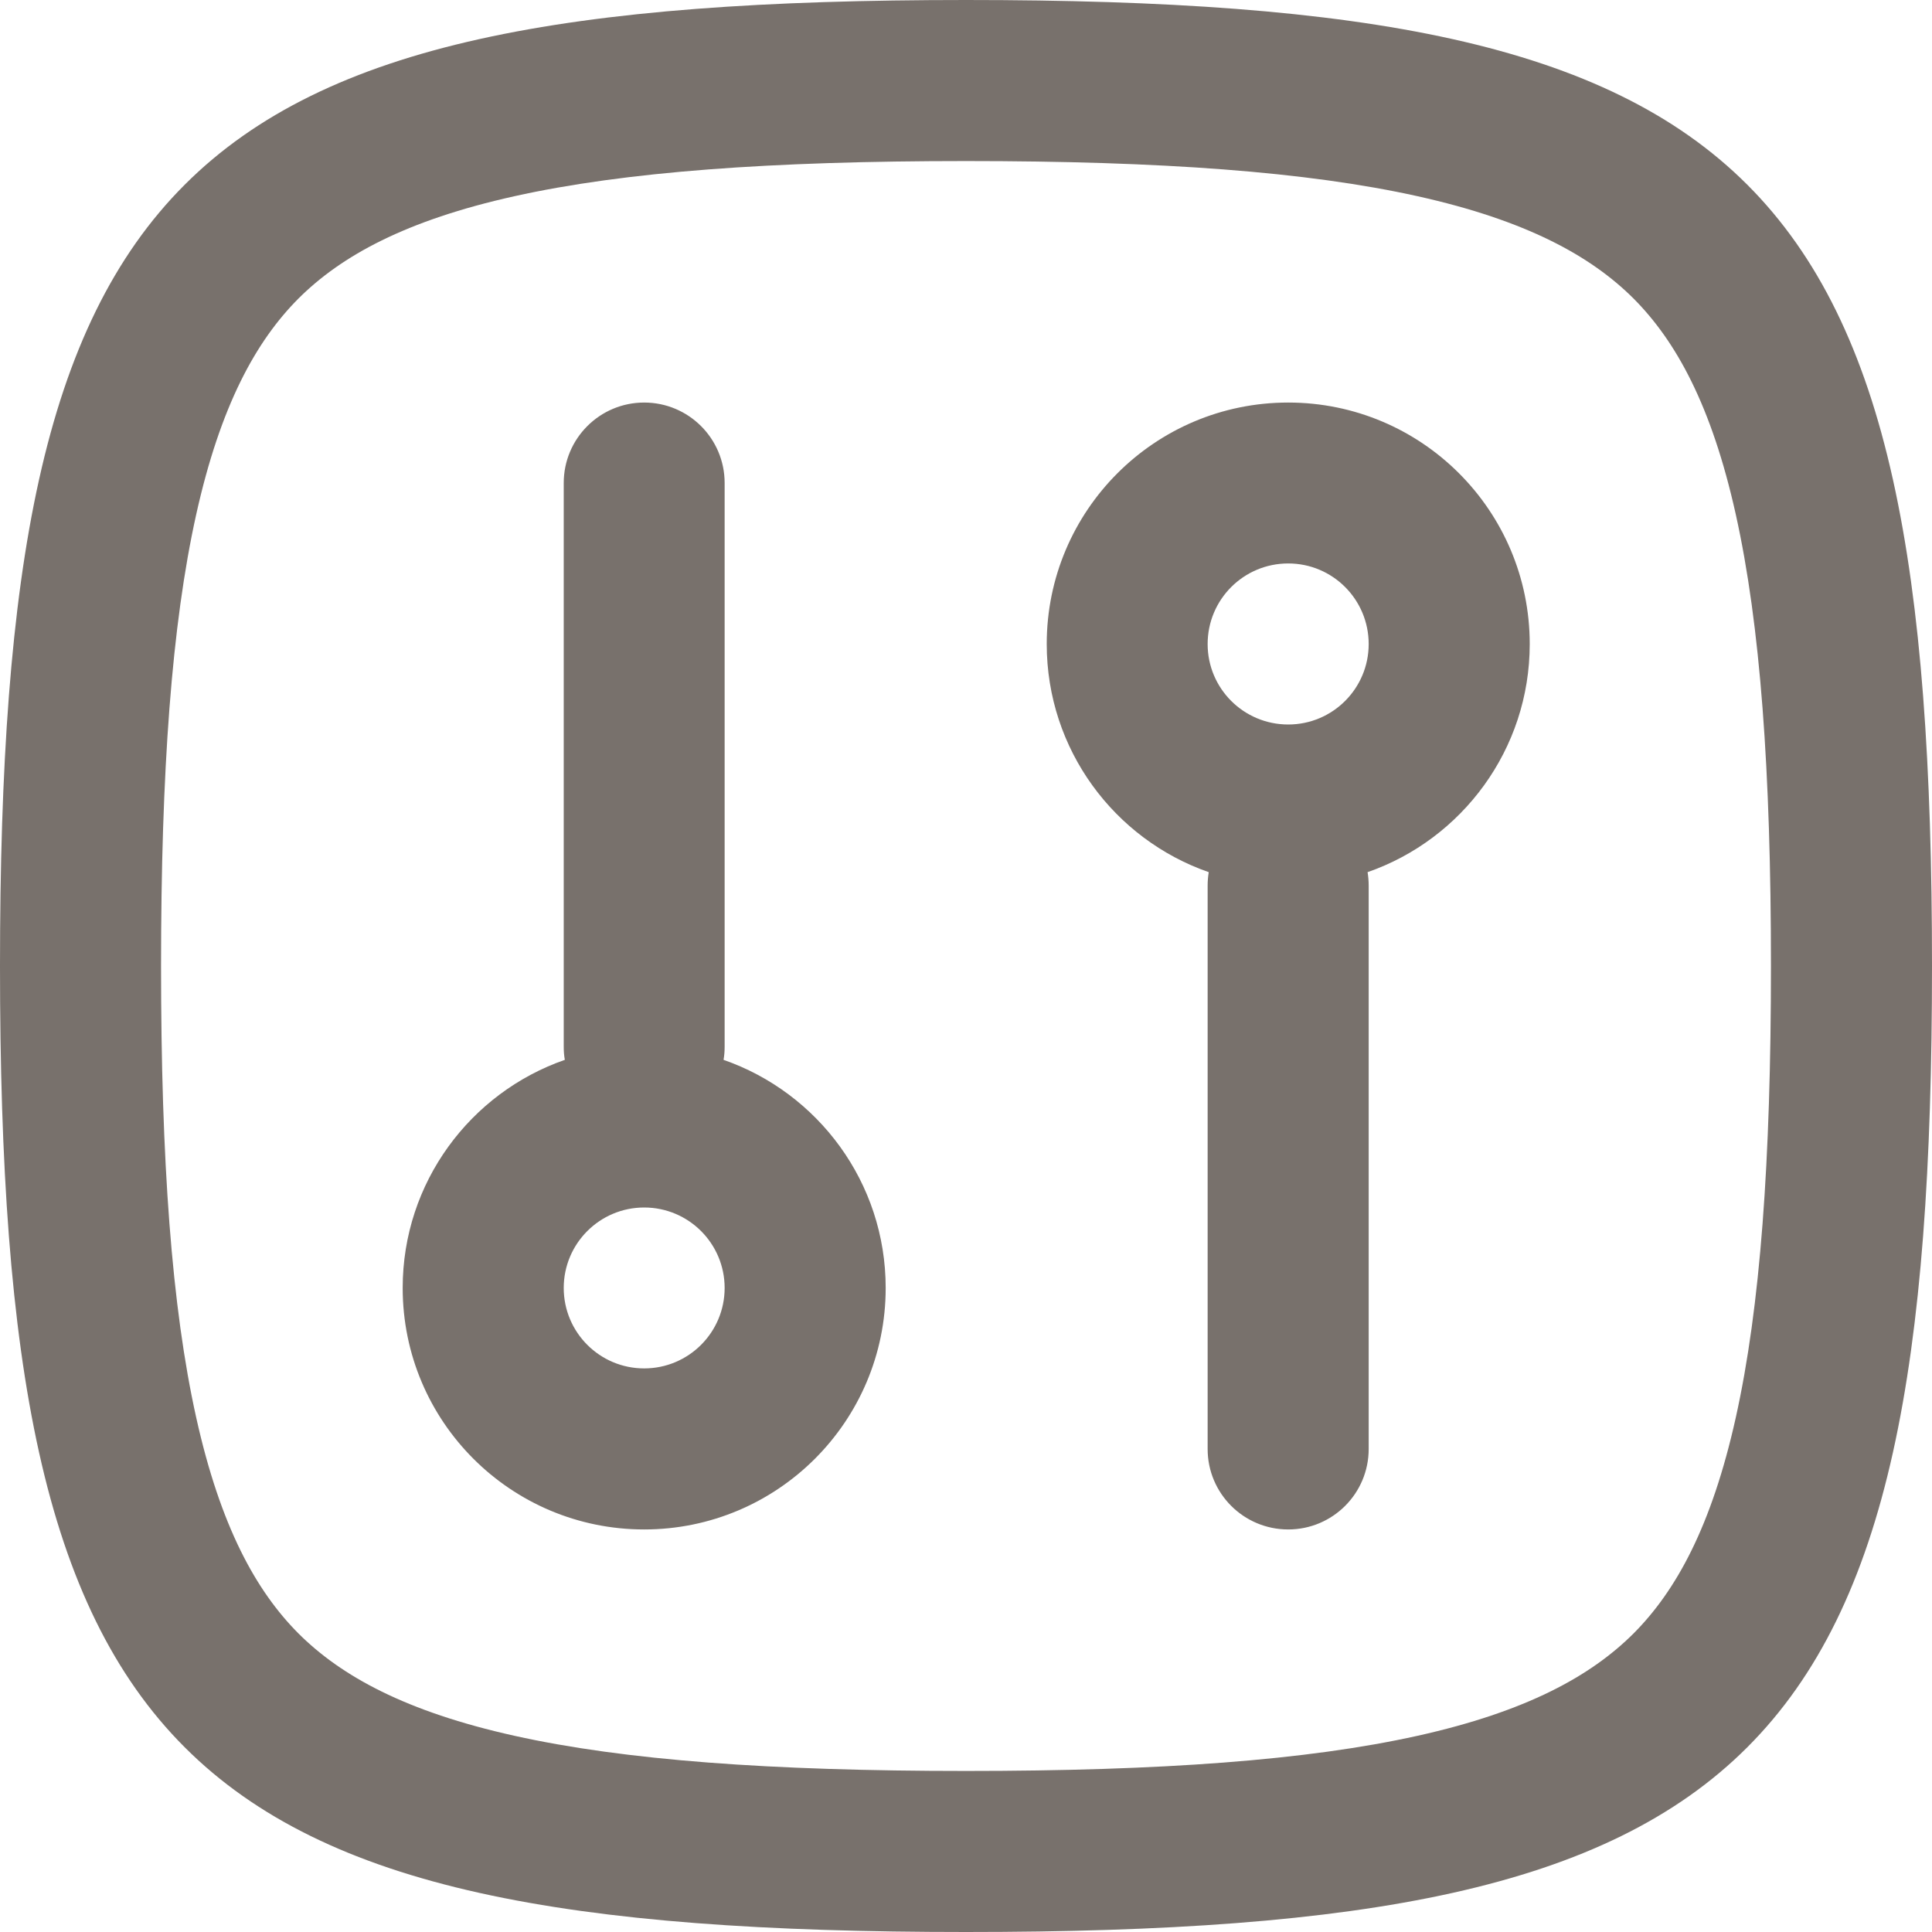 <svg width="14" height="14" viewBox="0 0 14 14" fill="none" xmlns="http://www.w3.org/2000/svg">
<path fill-rule="evenodd" clip-rule="evenodd" d="M1.422 10.273C1.244 9.472 1.167 8.415 1.167 7C1.167 5.585 1.244 4.528 1.422 3.727C1.597 2.94 1.854 2.473 2.163 2.163C2.473 1.854 2.94 1.597 3.727 1.422C4.528 1.244 5.585 1.167 7 1.167C8.415 1.167 9.472 1.244 10.273 1.422C11.06 1.597 11.527 1.854 11.837 2.163C12.146 2.473 12.403 2.94 12.578 3.727C12.756 4.528 12.833 5.585 12.833 7C12.833 8.415 12.756 9.472 12.578 10.273C12.403 11.06 12.146 11.527 11.837 11.837C11.527 12.146 11.06 12.403 10.273 12.578C9.472 12.756 8.415 12.833 7 12.833C5.585 12.833 4.528 12.756 3.727 12.578C2.94 12.403 2.473 12.146 2.163 11.837C1.854 11.527 1.597 11.06 1.422 10.273ZM7 14C1.236 14 0 12.764 0 7C0 1.236 1.236 0 7 0C12.764 0 14 1.236 14 7C14 12.764 12.764 14 7 14Z" fill="#78716C"/>
<path fill-rule="evenodd" clip-rule="evenodd" d="M5.251 3.5C5.251 3.178 4.99 2.917 4.668 2.917C4.346 2.917 4.085 3.178 4.085 3.5V7.583C4.085 7.616 4.087 7.648 4.093 7.68C3.409 7.918 2.918 8.568 2.918 9.333C2.918 10.3 3.701 11.083 4.668 11.083C5.634 11.083 6.418 10.3 6.418 9.333C6.418 8.568 5.927 7.918 5.243 7.68C5.249 7.648 5.251 7.616 5.251 7.583V3.5ZM8.759 6.32C8.075 6.082 7.585 5.431 7.585 4.667C7.585 3.7 8.368 2.917 9.335 2.917C10.301 2.917 11.085 3.7 11.085 4.667C11.085 5.431 10.594 6.082 9.91 6.32C9.915 6.351 9.918 6.384 9.918 6.417V10.5C9.918 10.822 9.657 11.083 9.335 11.083C9.012 11.083 8.751 10.822 8.751 10.5V6.417C8.751 6.384 8.754 6.351 8.759 6.32ZM4.085 9.333C4.085 9.655 4.346 9.916 4.668 9.916C4.99 9.916 5.251 9.655 5.251 9.333C5.251 9.011 4.99 8.75 4.668 8.75C4.346 8.75 4.085 9.011 4.085 9.333ZM9.335 5.25C9.012 5.25 8.751 4.989 8.751 4.667C8.751 4.344 9.012 4.083 9.335 4.083C9.657 4.083 9.918 4.344 9.918 4.667C9.918 4.989 9.657 5.25 9.335 5.25Z" fill="#78716C"/>
</svg>
